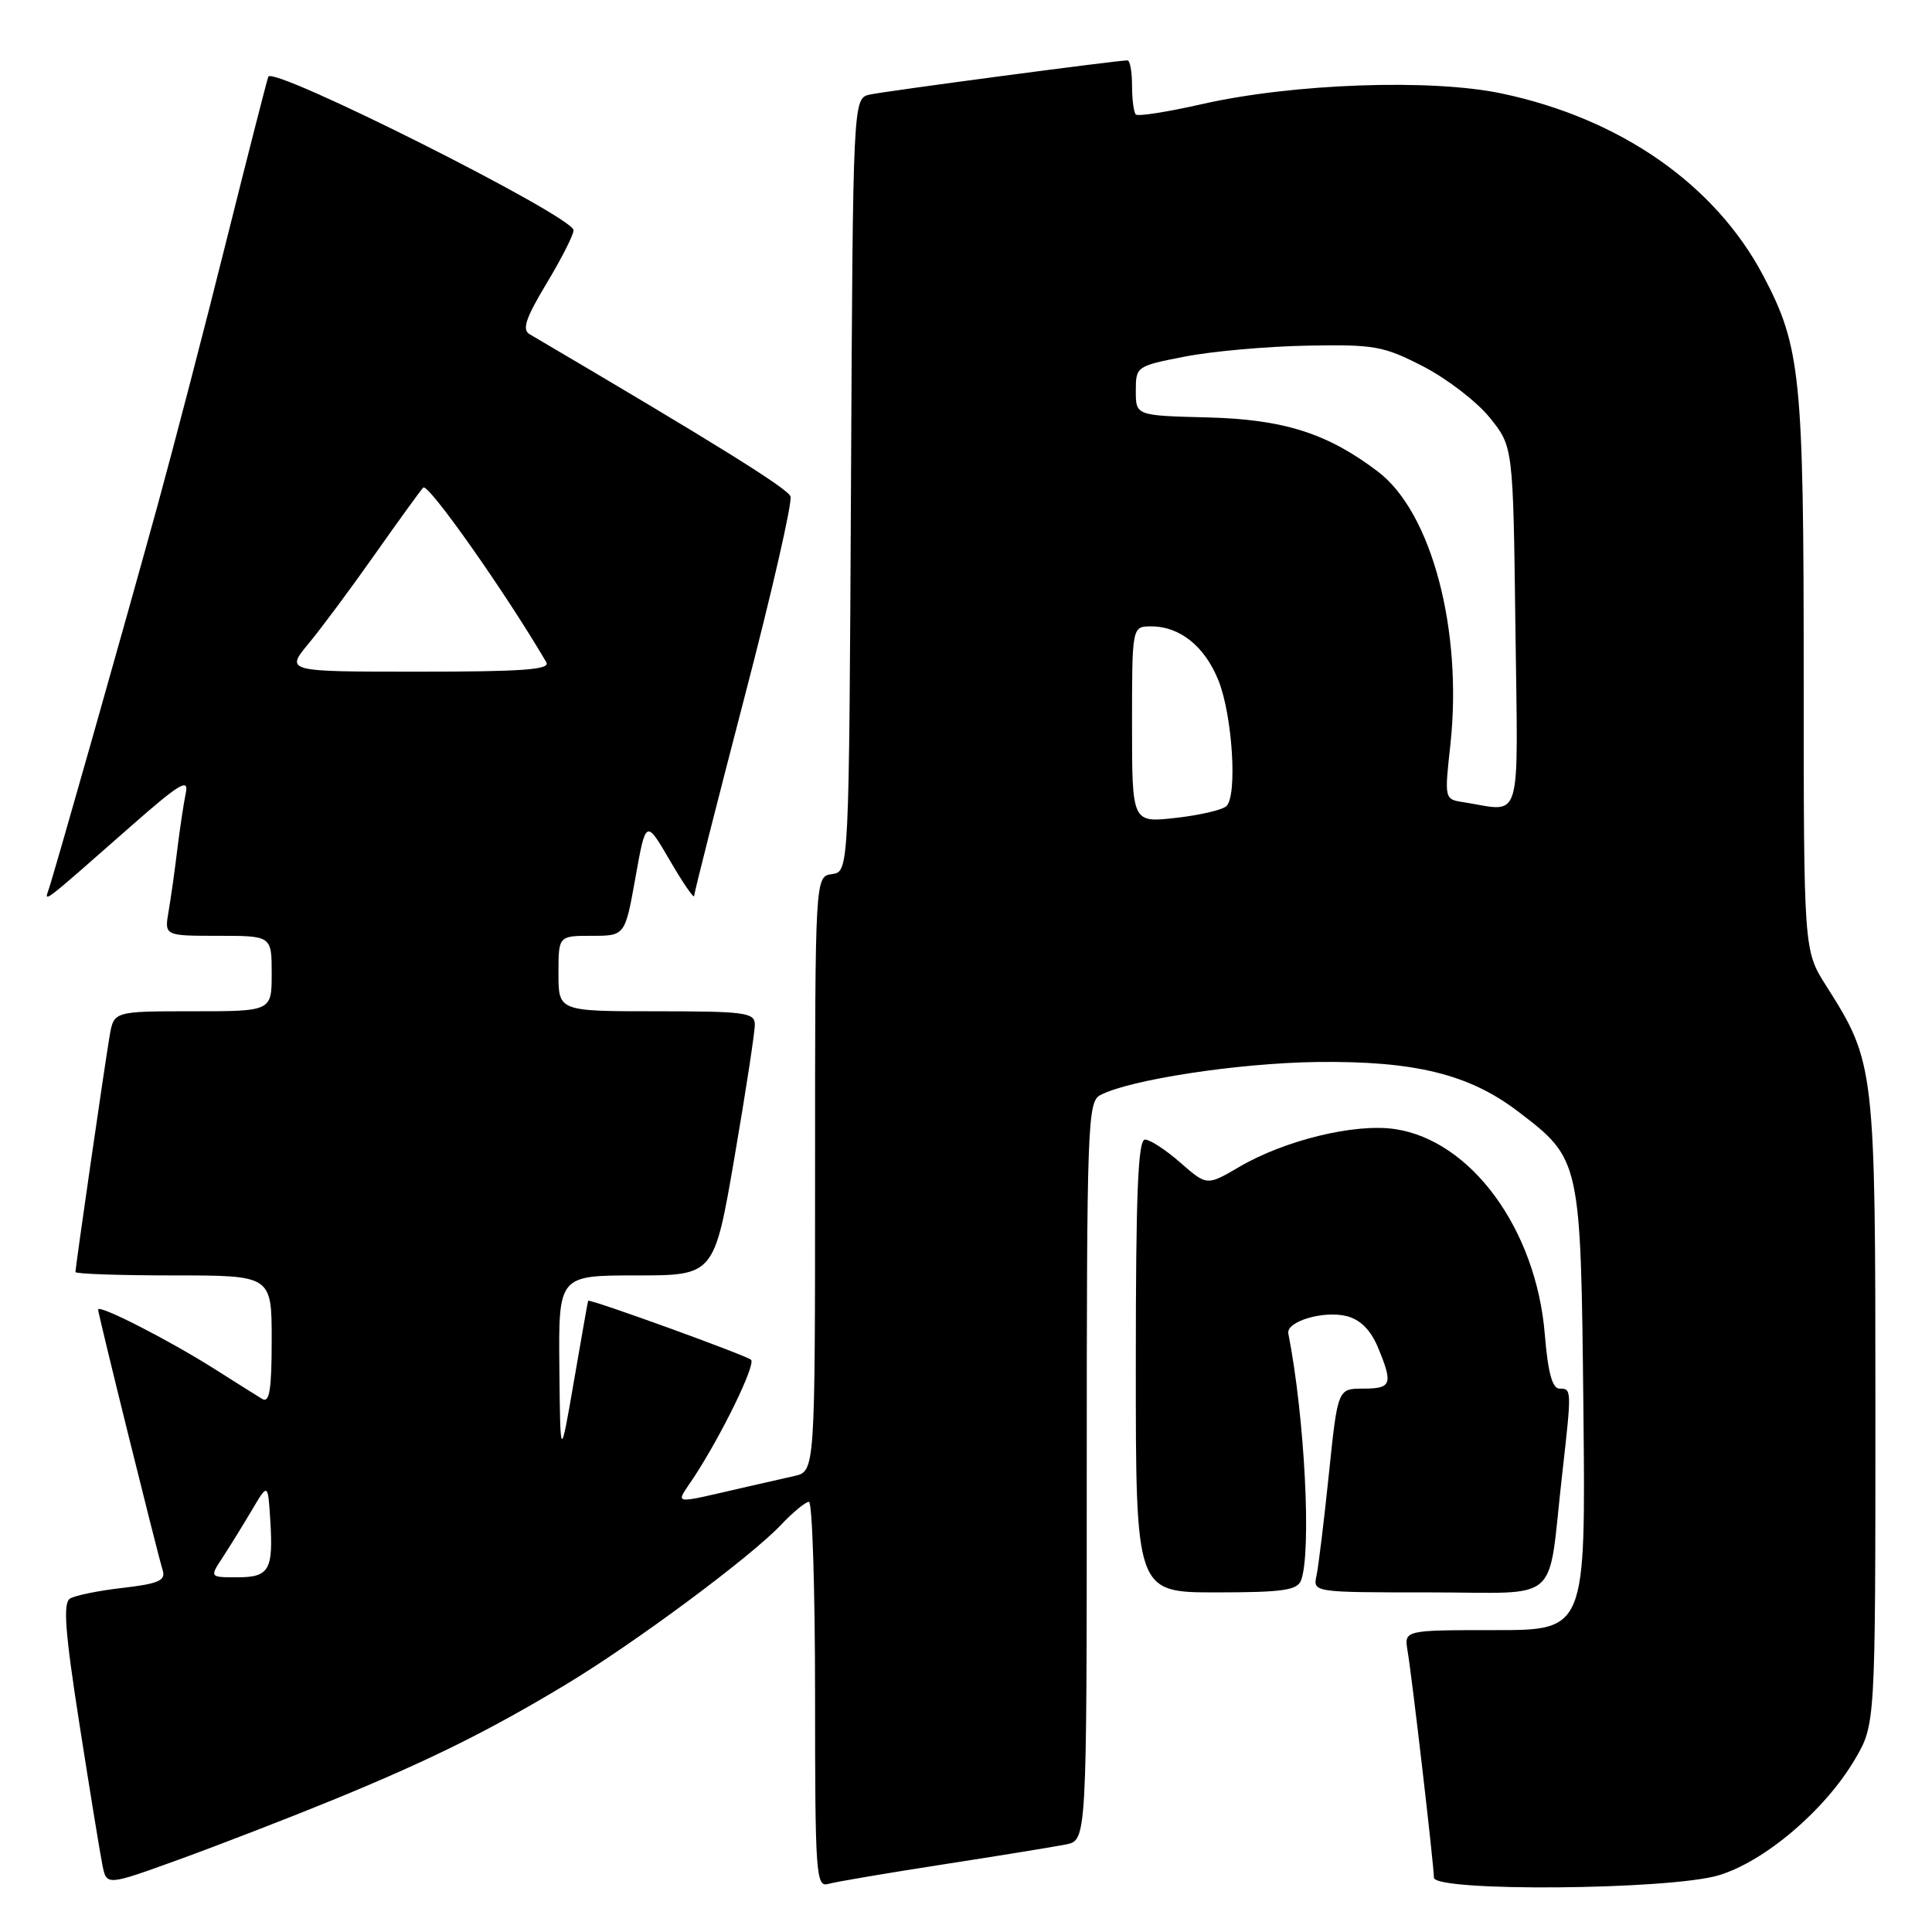 <?xml version="1.0" encoding="UTF-8" standalone="no"?>
<!DOCTYPE svg PUBLIC "-//W3C//DTD SVG 1.1//EN" "http://www.w3.org/Graphics/SVG/1.1/DTD/svg11.dtd" >
<svg xmlns="http://www.w3.org/2000/svg" xmlns:xlink="http://www.w3.org/1999/xlink" version="1.1" viewBox="0 0 256 256">
 <g >
 <path fill="currentColor"
d=" M 44.09 238.51 C 56.87 233.27 64.77 229.36 74.99 223.20 C 84.04 217.76 99.38 206.37 103.44 202.10 C 105.05 200.39 106.74 199.00 107.19 199.00 C 107.63 199.00 108.00 210.51 108.00 224.57 C 108.00 248.44 108.12 250.10 109.75 249.63 C 110.71 249.35 117.58 248.19 125.00 247.04 C 132.43 245.89 139.74 244.70 141.25 244.40 C 144.00 243.84 144.00 243.84 144.00 194.96 C 144.00 149.21 144.11 146.01 145.77 145.12 C 149.61 143.07 164.06 140.86 174.50 140.72 C 187.44 140.56 194.66 142.33 201.14 147.27 C 209.46 153.62 209.46 153.62 209.81 186.75 C 210.11 216.00 210.11 216.00 198.08 216.00 C 186.05 216.00 186.05 216.00 186.51 218.75 C 187.11 222.26 190.00 247.19 190.00 248.79 C 190.00 250.69 221.15 250.44 227.72 248.49 C 233.80 246.68 241.82 239.87 245.78 233.13 C 248.50 228.50 248.50 228.50 248.50 187.00 C 248.50 141.26 248.45 140.83 241.97 130.61 C 239.00 125.93 239.00 125.93 239.00 89.51 C 239.00 49.82 238.61 45.97 233.65 36.55 C 227.27 24.46 214.73 15.71 199.00 12.39 C 189.66 10.41 171.31 11.06 159.25 13.80 C 154.72 14.83 150.78 15.45 150.50 15.17 C 150.23 14.89 150.00 13.17 150.00 11.33 C 150.00 9.50 149.73 8.00 149.39 8.00 C 148.00 8.00 117.32 12.08 115.26 12.53 C 113.02 13.03 113.02 13.03 112.76 64.27 C 112.50 115.50 112.50 115.50 110.25 115.82 C 108.00 116.14 108.00 116.14 108.00 155.55 C 108.00 194.96 108.00 194.96 105.25 195.58 C 103.74 195.92 100.92 196.56 99.00 197.00 C 88.64 199.37 89.47 199.51 91.91 195.80 C 95.61 190.17 100.16 180.83 99.52 180.18 C 98.94 179.61 78.09 172.05 77.93 172.36 C 77.89 172.44 77.04 177.22 76.05 183.00 C 74.24 193.50 74.24 193.50 74.12 181.25 C 74.00 169.00 74.00 169.00 84.32 169.00 C 94.64 169.00 94.64 169.00 97.34 153.25 C 98.83 144.59 100.03 136.71 100.02 135.75 C 100.00 134.17 98.71 134.00 87.00 134.00 C 74.00 134.00 74.00 134.00 74.00 129.00 C 74.00 124.00 74.00 124.00 78.41 124.00 C 82.82 124.00 82.82 124.00 84.20 116.28 C 85.58 108.56 85.58 108.56 88.77 114.03 C 90.52 117.04 91.97 119.14 91.98 118.71 C 91.99 118.27 94.98 106.48 98.62 92.50 C 102.27 78.53 105.02 66.50 104.74 65.77 C 104.33 64.69 94.65 58.68 70.17 44.28 C 69.15 43.68 69.66 42.15 72.42 37.56 C 74.39 34.29 76.00 31.12 76.00 30.51 C 76.00 28.69 36.07 8.62 35.55 10.17 C 35.30 10.90 32.79 20.72 29.97 32.00 C 27.16 43.28 23.06 59.02 20.87 67.00 C 16.35 83.42 7.18 115.76 6.42 117.94 C 5.83 119.64 5.63 119.79 17.31 109.51 C 23.78 103.82 25.04 103.06 24.62 105.07 C 24.34 106.41 23.84 109.75 23.50 112.50 C 23.17 115.25 22.65 118.96 22.34 120.75 C 21.78 124.00 21.78 124.00 28.89 124.00 C 36.00 124.00 36.00 124.00 36.00 129.00 C 36.00 134.00 36.00 134.00 25.55 134.00 C 15.09 134.00 15.09 134.00 14.53 137.25 C 13.91 140.84 10.00 167.85 10.00 168.55 C 10.00 168.80 15.85 169.00 23.00 169.00 C 36.00 169.00 36.00 169.00 36.00 177.56 C 36.00 184.14 35.71 185.94 34.75 185.37 C 34.06 184.95 31.25 183.19 28.50 181.44 C 22.34 177.54 13.00 172.77 13.00 173.53 C 13.00 174.11 20.71 205.25 21.57 208.12 C 21.96 209.43 20.96 209.86 16.28 210.40 C 13.10 210.76 9.95 211.40 9.28 211.82 C 8.33 212.41 8.61 216.19 10.54 228.54 C 11.91 237.32 13.28 245.71 13.58 247.18 C 14.13 249.87 14.13 249.87 23.71 246.40 C 28.97 244.49 38.15 240.94 44.09 238.51 Z  M 172.39 209.42 C 173.81 205.72 172.88 187.70 170.71 176.70 C 170.39 175.11 175.36 173.62 178.43 174.39 C 180.24 174.85 181.60 176.20 182.57 178.50 C 184.61 183.41 184.41 184.00 180.63 184.00 C 177.26 184.00 177.26 184.00 176.09 195.25 C 175.45 201.44 174.71 207.51 174.45 208.75 C 173.96 211.00 173.96 211.00 189.44 211.00 C 207.15 211.00 205.01 212.89 206.98 195.50 C 208.27 184.09 208.27 184.00 206.65 184.00 C 205.69 184.00 205.11 181.89 204.69 176.75 C 203.53 162.86 194.93 151.11 184.84 149.61 C 179.54 148.82 170.25 151.08 164.21 154.62 C 159.92 157.13 159.92 157.13 156.42 154.07 C 154.50 152.38 152.38 151.00 151.72 151.00 C 150.79 151.00 150.50 158.12 150.50 181.00 C 150.50 211.00 150.50 211.00 161.14 211.00 C 169.93 211.00 171.89 210.72 172.39 209.42 Z  M 29.52 206.34 C 30.48 204.87 32.21 202.06 33.38 200.09 C 35.50 196.50 35.50 196.50 35.81 201.37 C 36.23 208.06 35.69 209.00 31.42 209.00 C 27.77 209.00 27.77 209.00 29.52 206.34 Z  M 150.00 96.01 C 150.00 83.00 150.00 83.00 152.54 83.00 C 156.35 83.00 159.64 85.65 161.45 90.16 C 163.31 94.80 163.98 105.45 162.50 106.82 C 161.95 107.33 158.91 108.03 155.75 108.38 C 150.00 109.02 150.00 109.02 150.00 96.01 Z  M 193.95 106.30 C 191.39 105.91 191.39 105.90 192.18 98.70 C 193.83 83.54 189.71 67.93 182.62 62.52 C 175.93 57.42 170.13 55.57 160.00 55.31 C 150.50 55.07 150.50 55.07 150.50 51.79 C 150.50 48.56 150.58 48.50 157.00 47.25 C 160.57 46.55 167.86 45.90 173.18 45.80 C 182.13 45.63 183.31 45.84 188.59 48.56 C 191.73 50.18 195.70 53.23 197.40 55.34 C 200.50 59.18 200.50 59.18 200.80 83.09 C 201.14 109.81 201.81 107.53 193.95 106.30 Z  M 40.91 85.25 C 42.62 83.19 46.54 77.90 49.64 73.50 C 52.74 69.10 55.63 65.10 56.08 64.61 C 56.70 63.92 66.95 78.47 72.39 87.75 C 72.96 88.73 69.31 89.00 55.46 89.00 C 37.81 89.00 37.81 89.00 40.91 85.25 Z "/>
</g>
</svg>